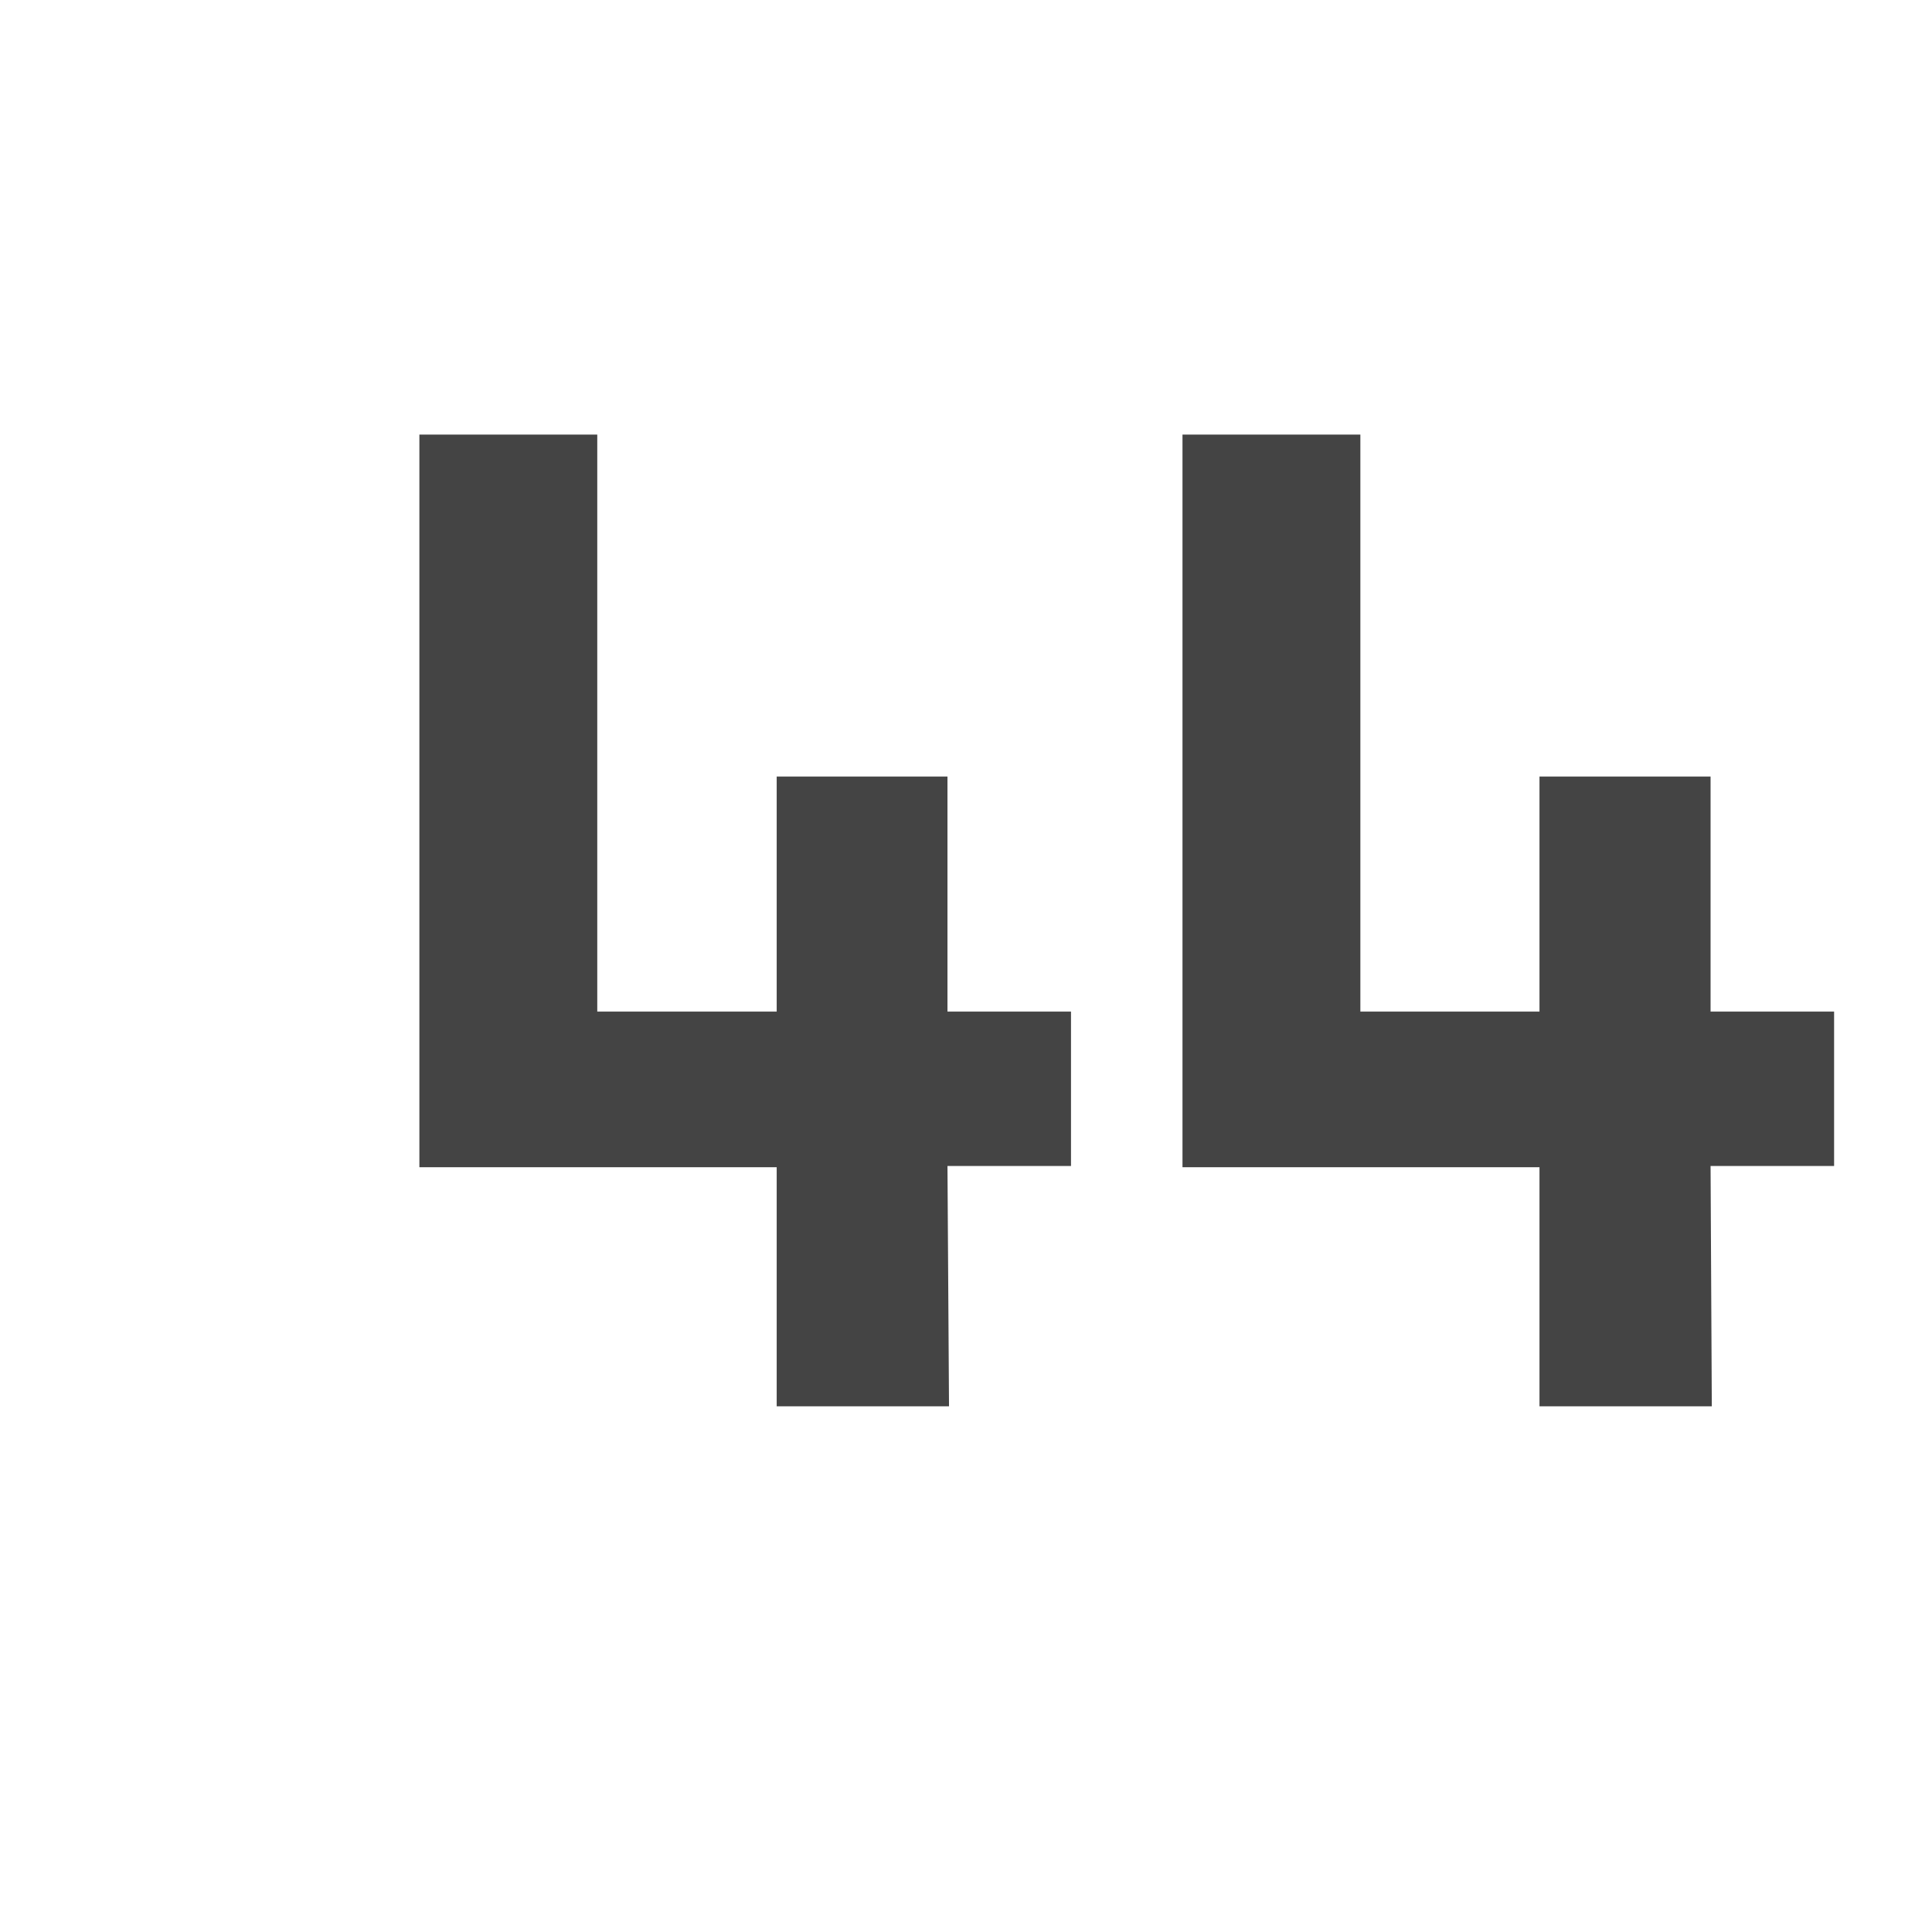 <svg id="Layer_1" data-name="Layer 1" xmlns="http://www.w3.org/2000/svg" viewBox="0 0 62.56 61.94"><defs><style>.cls-1{fill:#444;}</style></defs><path class="cls-1" d="M30.73,45.53H25.15V37.79H13.58V14.07h5.76V32.75h5.81V25.14h5.53v7.61h4v5h-4Z"/><path class="cls-1" d="M55.43,45.53H49.85V37.79H38.29V14.07h5.76V32.75h5.8V25.14h5.54v7.61h4v5h-4Z"/></svg>